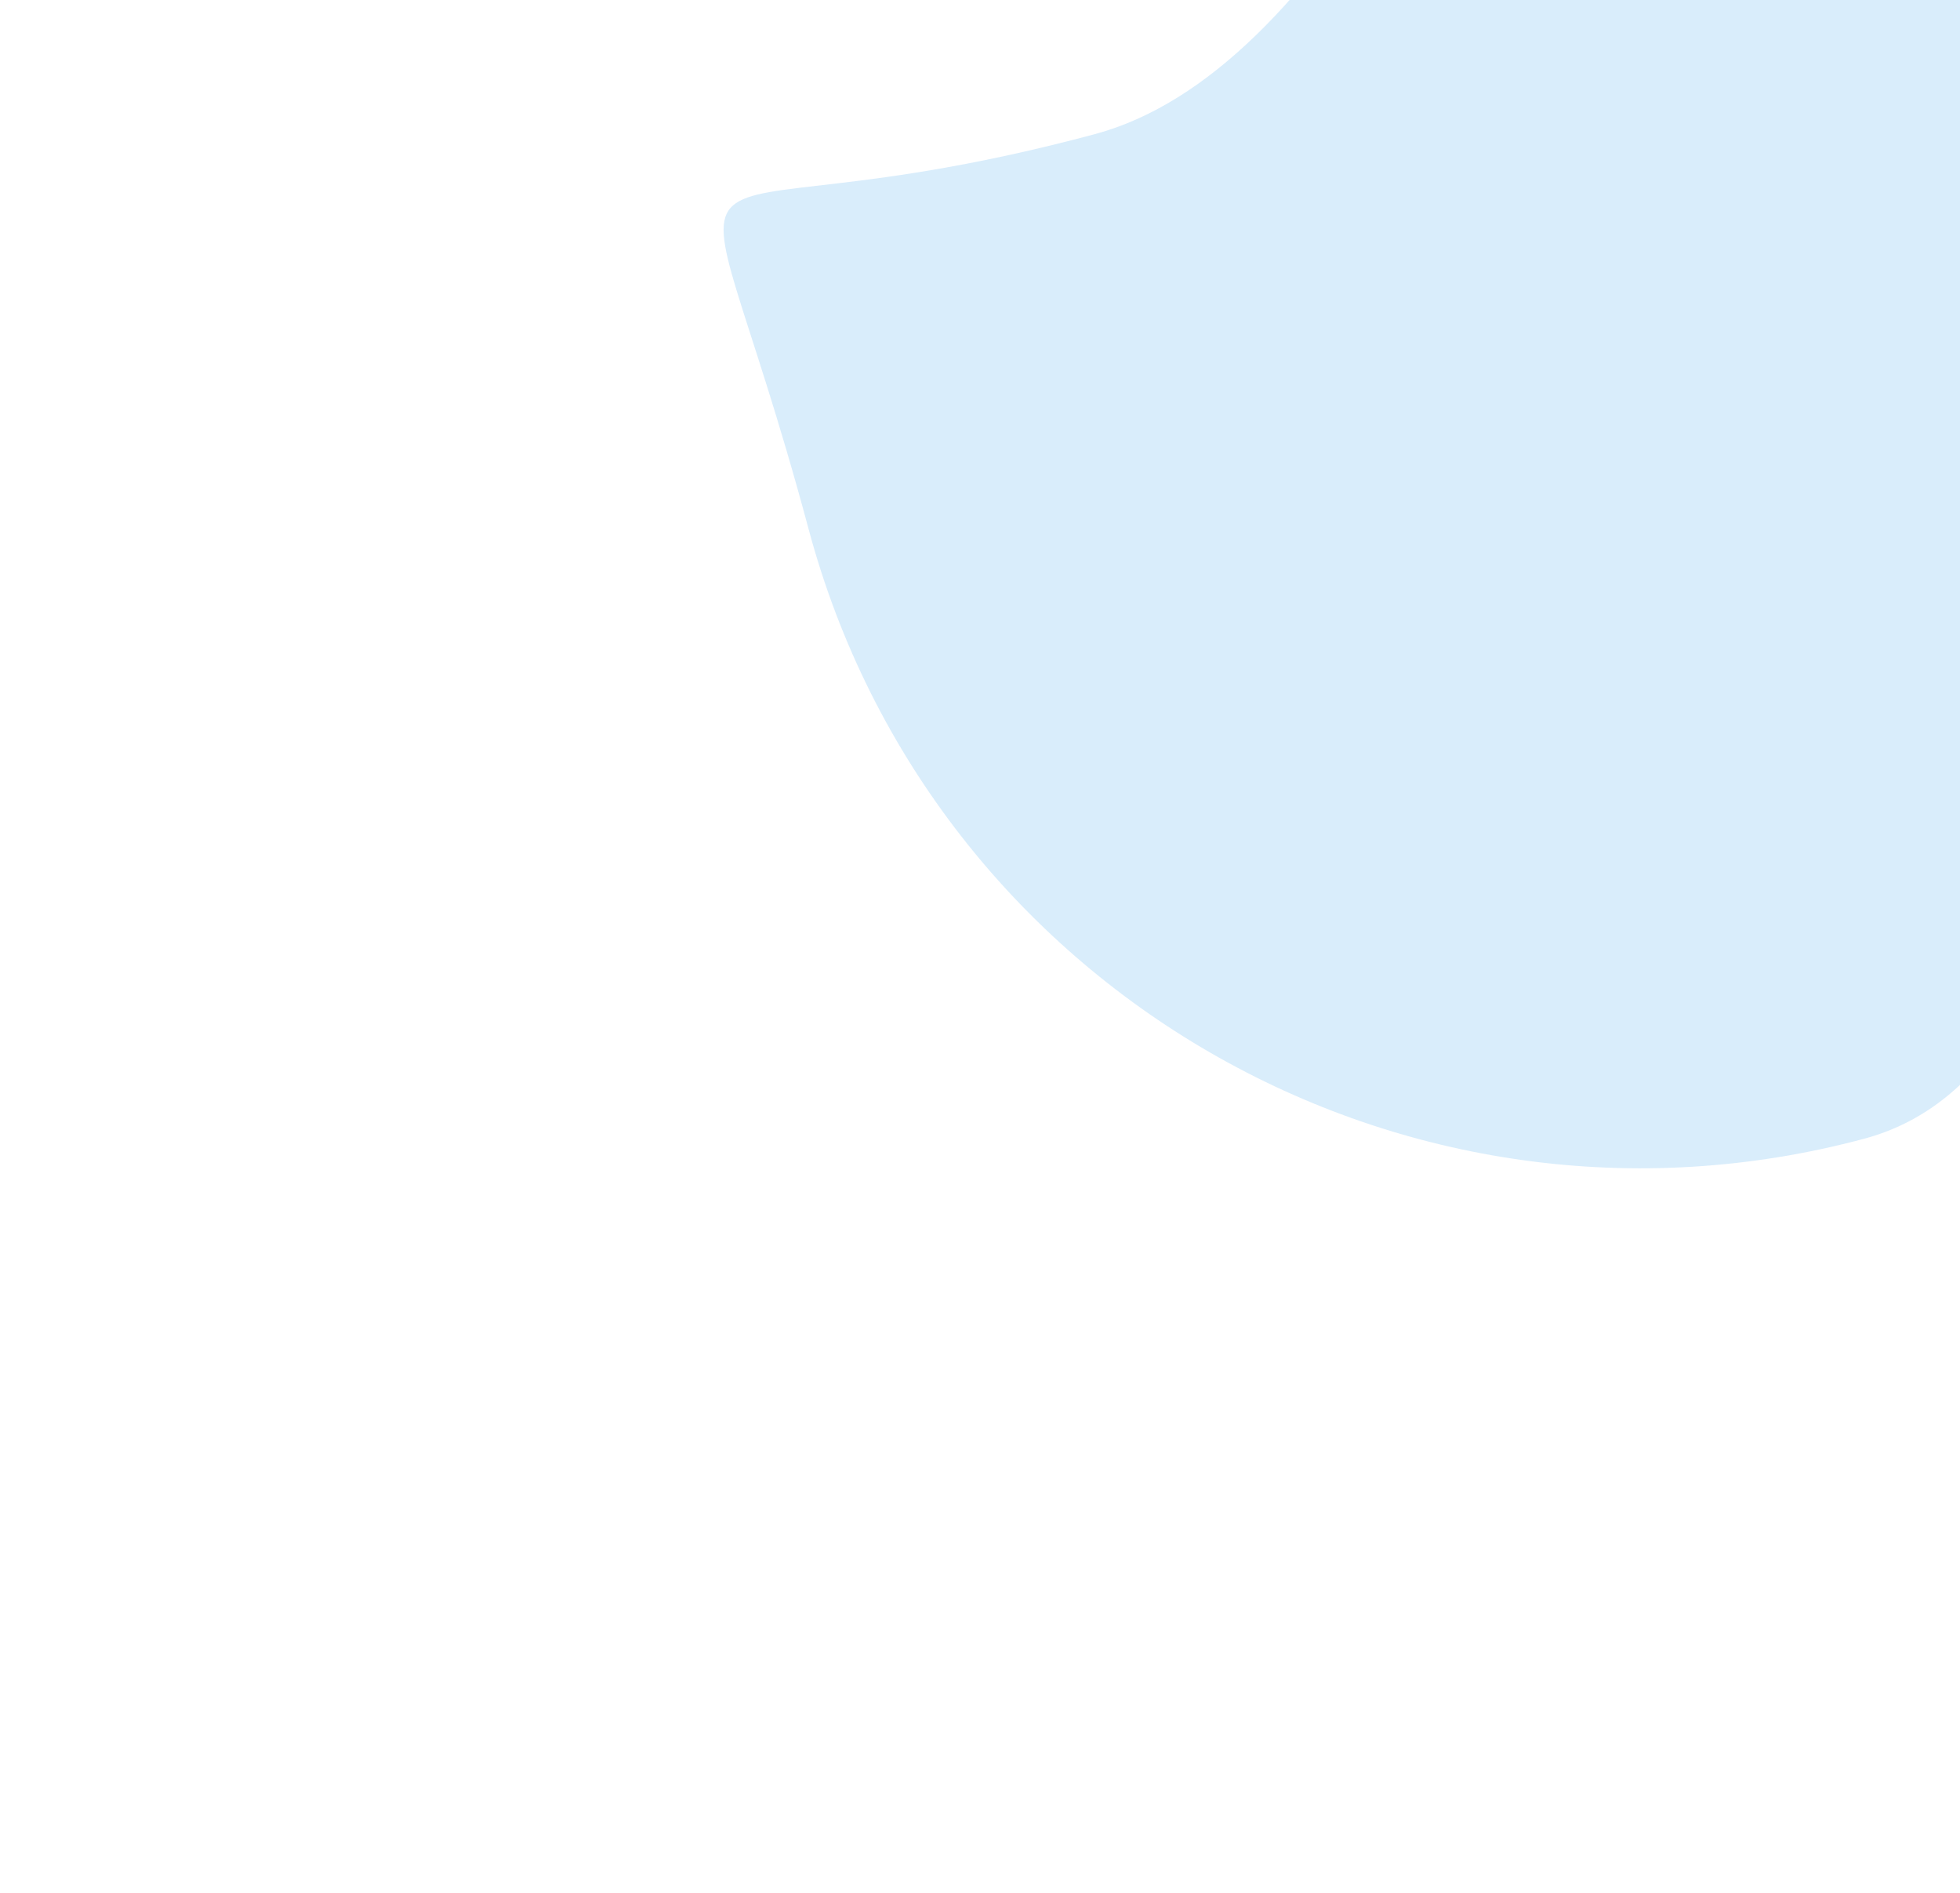 <svg width="813" height="785" viewBox="0 0 813 785" fill="none" xmlns="http://www.w3.org/2000/svg">
<g opacity="0.2" filter="url(#filter0_f_24_1143)">
<path d="M773.258 472.231C582.543 523.333 386.513 410.155 335.411 219.441C284.31 28.727 263.348 106.752 454.062 55.65C644.776 4.549 732.415 -564.982 783.517 -374.268C834.619 -183.554 963.972 421.129 773.258 472.231Z" fill="url(#paint0_linear_24_1143)"/>
</g>
<defs>
<filter id="filter0_f_24_1143" x="0.144" y="-713.185" width="1173.84" height="1497.69" filterUnits="userSpaceOnUse" color-interpolation-filters="sRGB">
<feFlood flood-opacity="0" result="BackgroundImageFix"/>
<feBlend mode="normal" in="SourceGraphic" in2="BackgroundImageFix" result="shape"/>
<feGaussianBlur stdDeviation="150" result="effect1_foregroundBlur_24_1143"/>
</filter>
<linearGradient id="paint0_linear_24_1143" x1="693.42" y1="-329.94" x2="744.652" y2="494.906" gradientUnits="userSpaceOnUse">
<stop stop-color="#42A4EB"/>
<stop offset="1" stop-color="#42A4EB"/>
</linearGradient>
</defs>
</svg>
